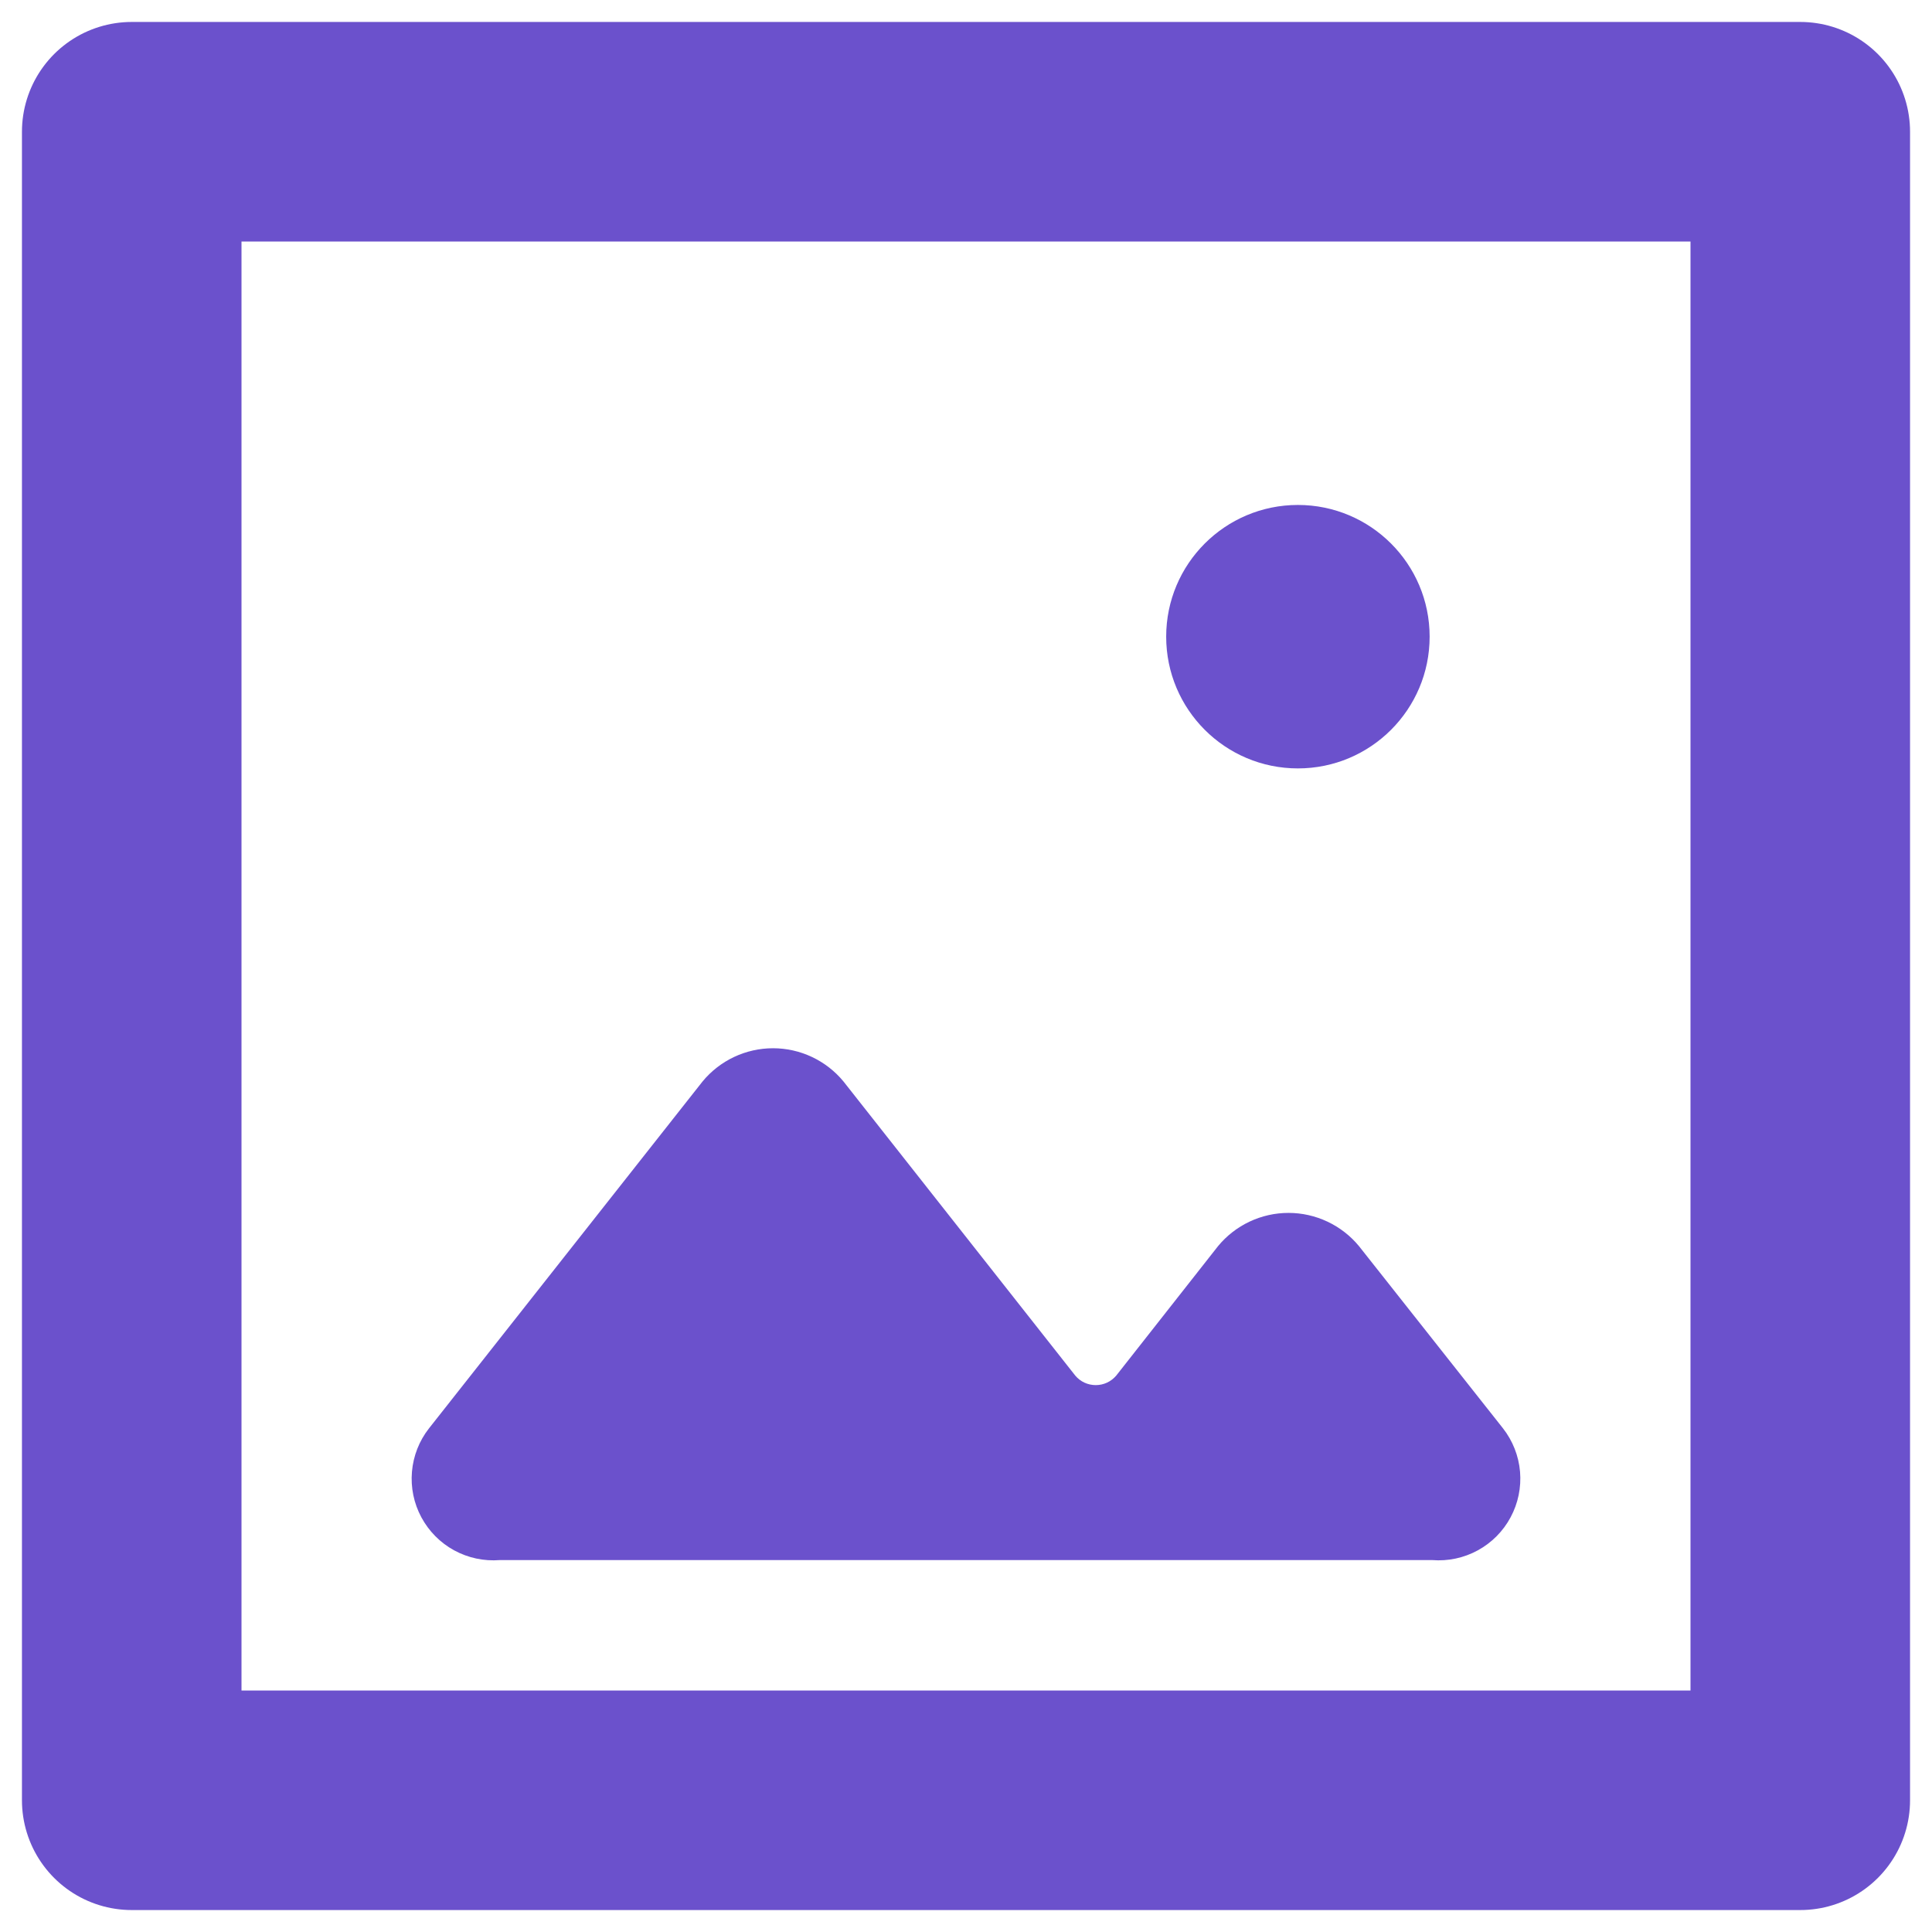 <svg width="44" height="44" viewBox="0 0 44 44" fill="none" xmlns="http://www.w3.org/2000/svg">
<path d="M41 3H3V41H41V3Z" stroke="#6b51cc" stroke-width="5" stroke-linecap="round" stroke-linejoin="round"/>
<path d="M27.74 28.38L25.42 31.33C25.362 31.397 25.291 31.452 25.211 31.489C25.131 31.526 25.043 31.545 24.955 31.545C24.866 31.545 24.779 31.526 24.698 31.489C24.618 31.452 24.547 31.397 24.49 31.33L19.21 24.63C19.015 24.393 18.77 24.203 18.492 24.072C18.215 23.941 17.912 23.873 17.605 23.873C17.298 23.873 16.995 23.941 16.717 24.072C16.44 24.203 16.195 24.393 16 24.63L9.77 32.53C9.547 32.814 9.413 33.157 9.382 33.517C9.351 33.876 9.425 34.237 9.596 34.555C9.767 34.873 10.026 35.135 10.343 35.308C10.66 35.481 11.02 35.558 11.38 35.53H32.62C32.98 35.558 33.34 35.481 33.656 35.308C33.973 35.135 34.233 34.873 34.403 34.555C34.574 34.237 34.648 33.876 34.618 33.517C34.587 33.157 34.452 32.814 34.23 32.53L30.95 28.38C30.755 28.143 30.509 27.953 30.232 27.822C29.954 27.691 29.651 27.623 29.345 27.623C29.038 27.623 28.735 27.691 28.457 27.822C28.18 27.953 27.935 28.143 27.74 28.38V28.38Z" fill="#6b51cc"/>
<path d="M29.559 17.5C31.215 17.5 32.559 16.157 32.559 14.5C32.559 12.843 31.215 11.5 29.559 11.5C27.902 11.5 26.559 12.843 26.559 14.5C26.559 16.157 27.902 17.5 29.559 17.5Z" fill="#6b51cc"/>
</svg>
